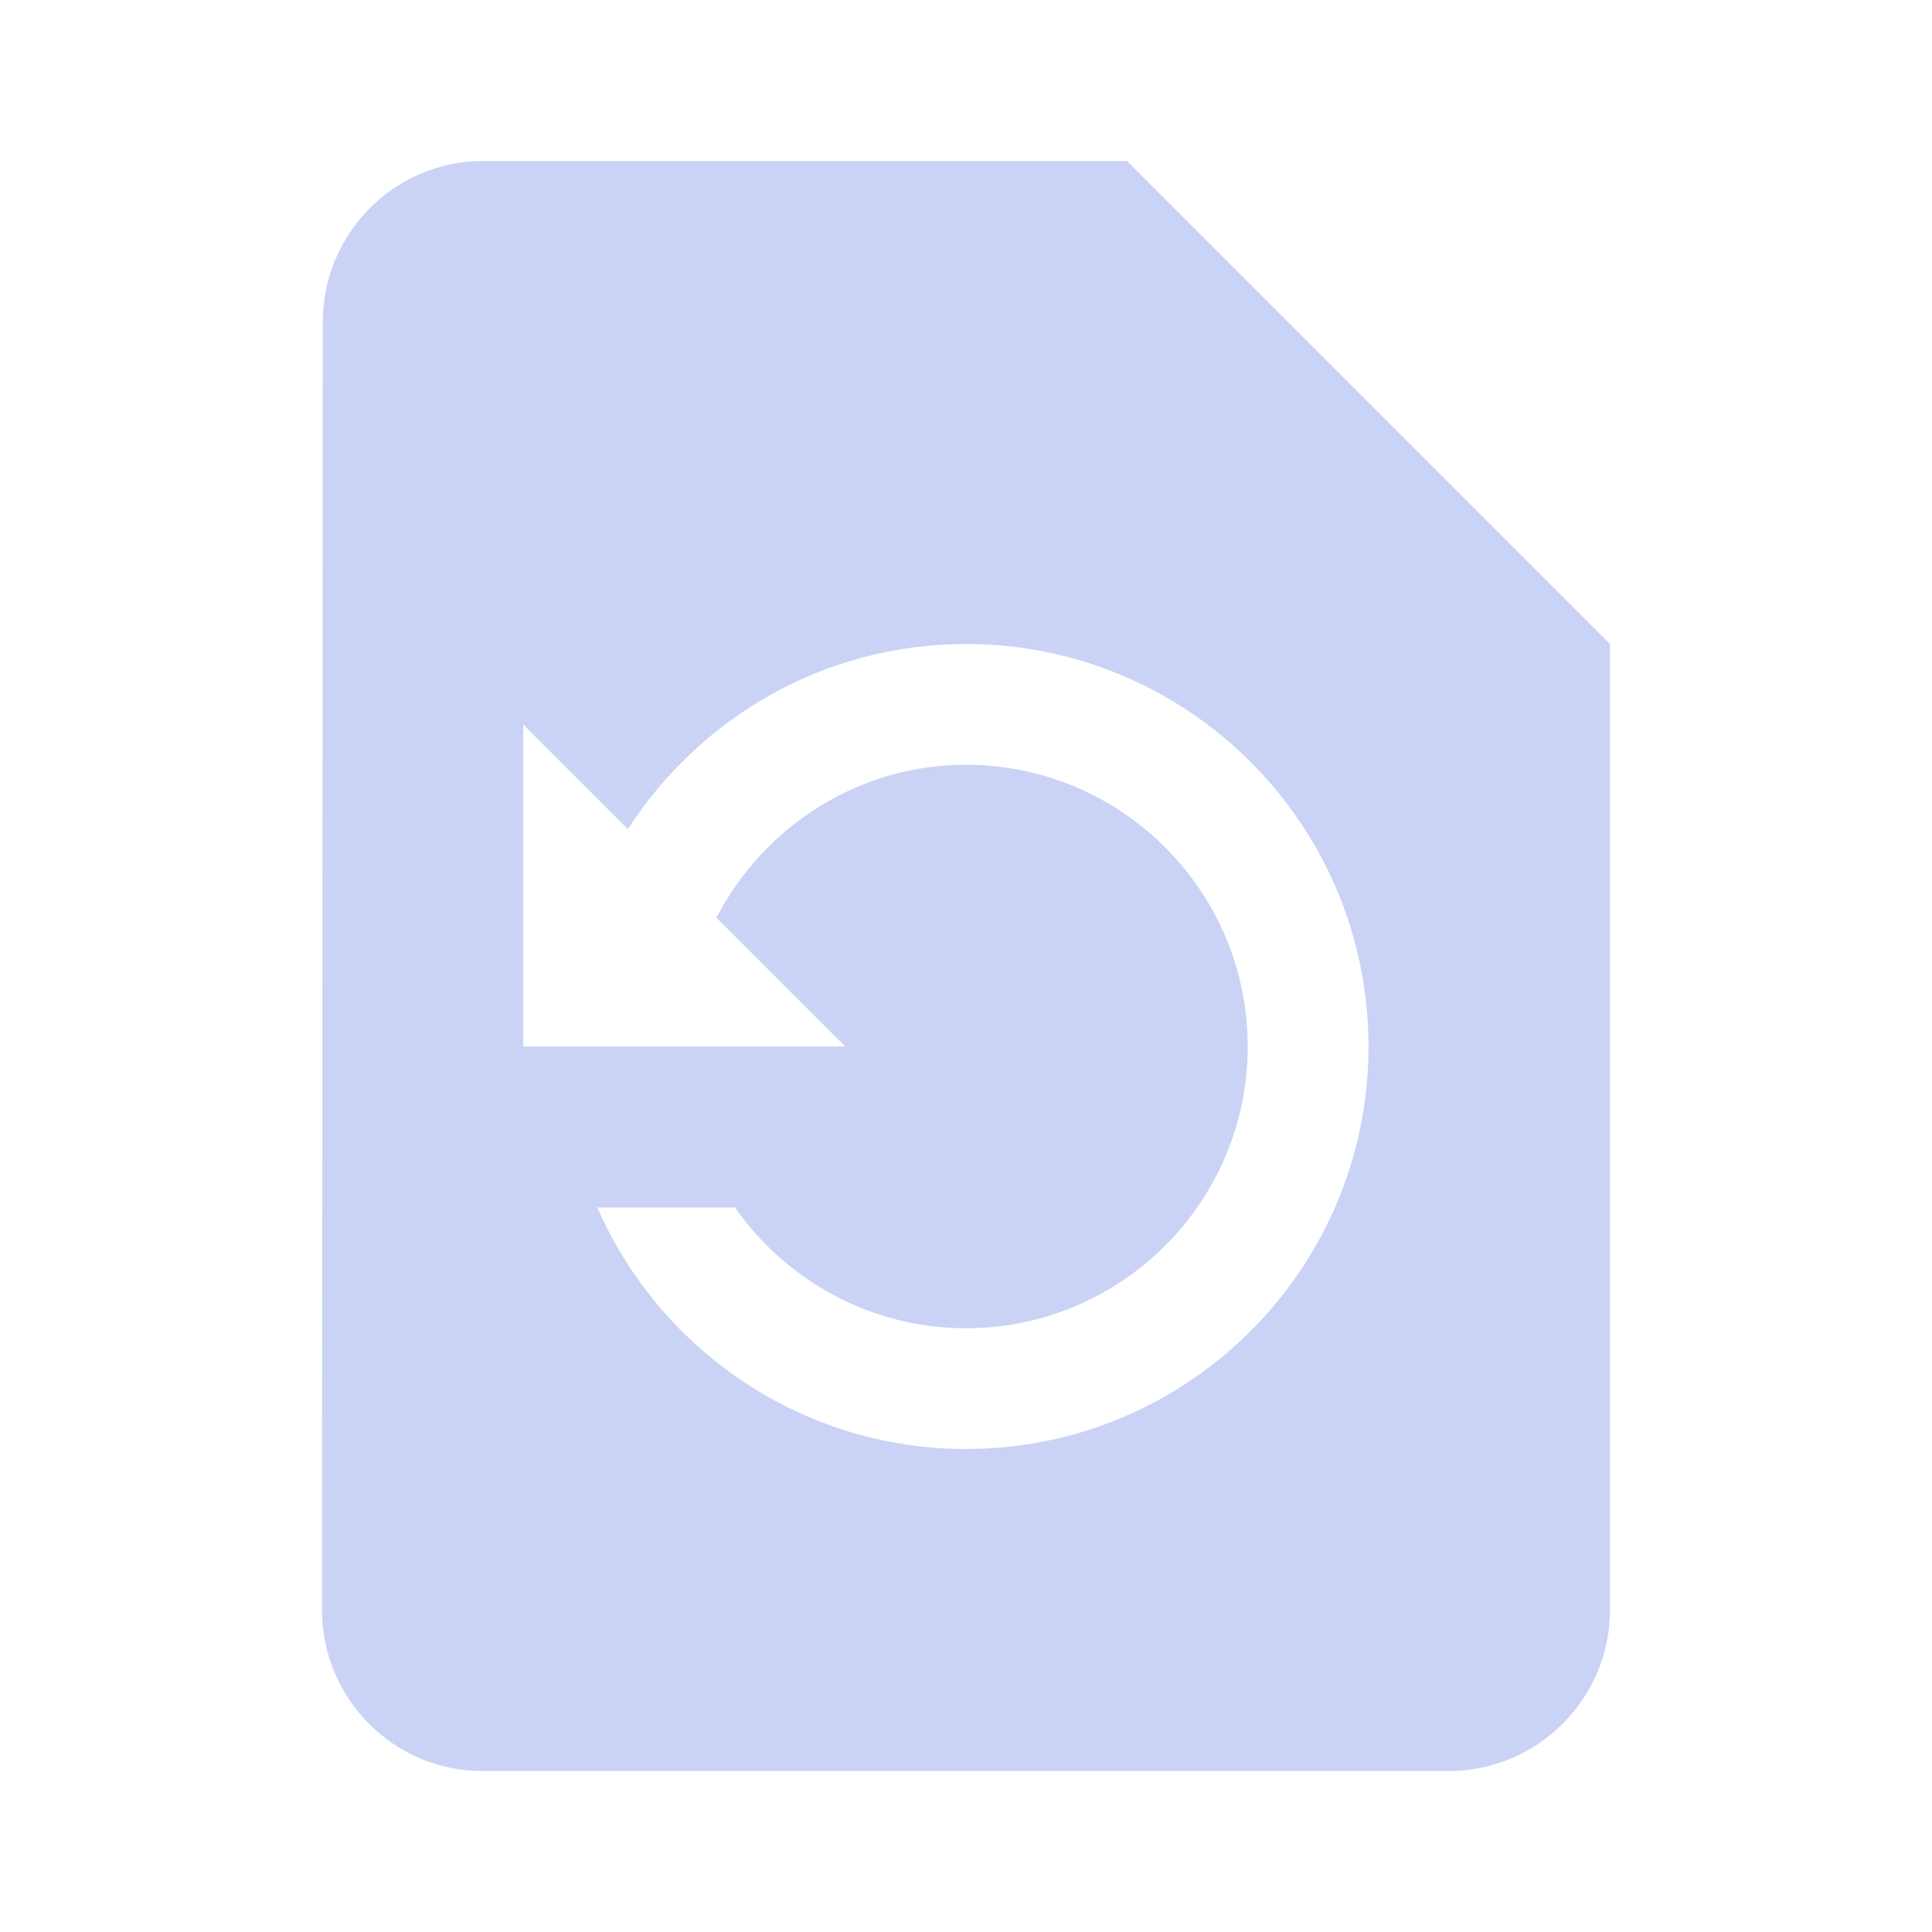 <!DOCTYPE svg PUBLIC "-//W3C//DTD SVG 1.1//EN" "http://www.w3.org/Graphics/SVG/1.1/DTD/svg11.dtd">
<!-- Uploaded to: SVG Repo, www.svgrepo.com, Transformed by: SVG Repo Mixer Tools -->
<svg xmlns="http://www.w3.org/2000/svg" fill="#cad3f5" width="800px" height="800px" viewBox="0 0 24 24">
<g id="SVGRepo_bgCarrier" stroke-width="0"/>
<g id="SVGRepo_tracerCarrier" stroke-linecap="round" stroke-linejoin="round"/>
<g id="SVGRepo_iconCarrier">
<path d="M14 2H6c-1.1 0-1.99.9-1.99 2L4 20c0 1.1.89 2 1.99 2H18c1.1 0 2-.9 2-2V8l-6-6zm-2 16c-2.05 0-3.81-1.24-4.58-3h1.71c.63.9 1.68 1.5 2.87 1.5 1.93 0 3.5-1.57 3.5-3.5S13.93 9.5 12 9.5c-1.35 0-2.52.78-3.1 1.9l1.6 1.6h-4V9l1.3 1.3C8.69 8.92 10.23 8 12 8c2.76 0 5 2.24 5 5s-2.24 5-5 5z"/>
</g>
</svg>